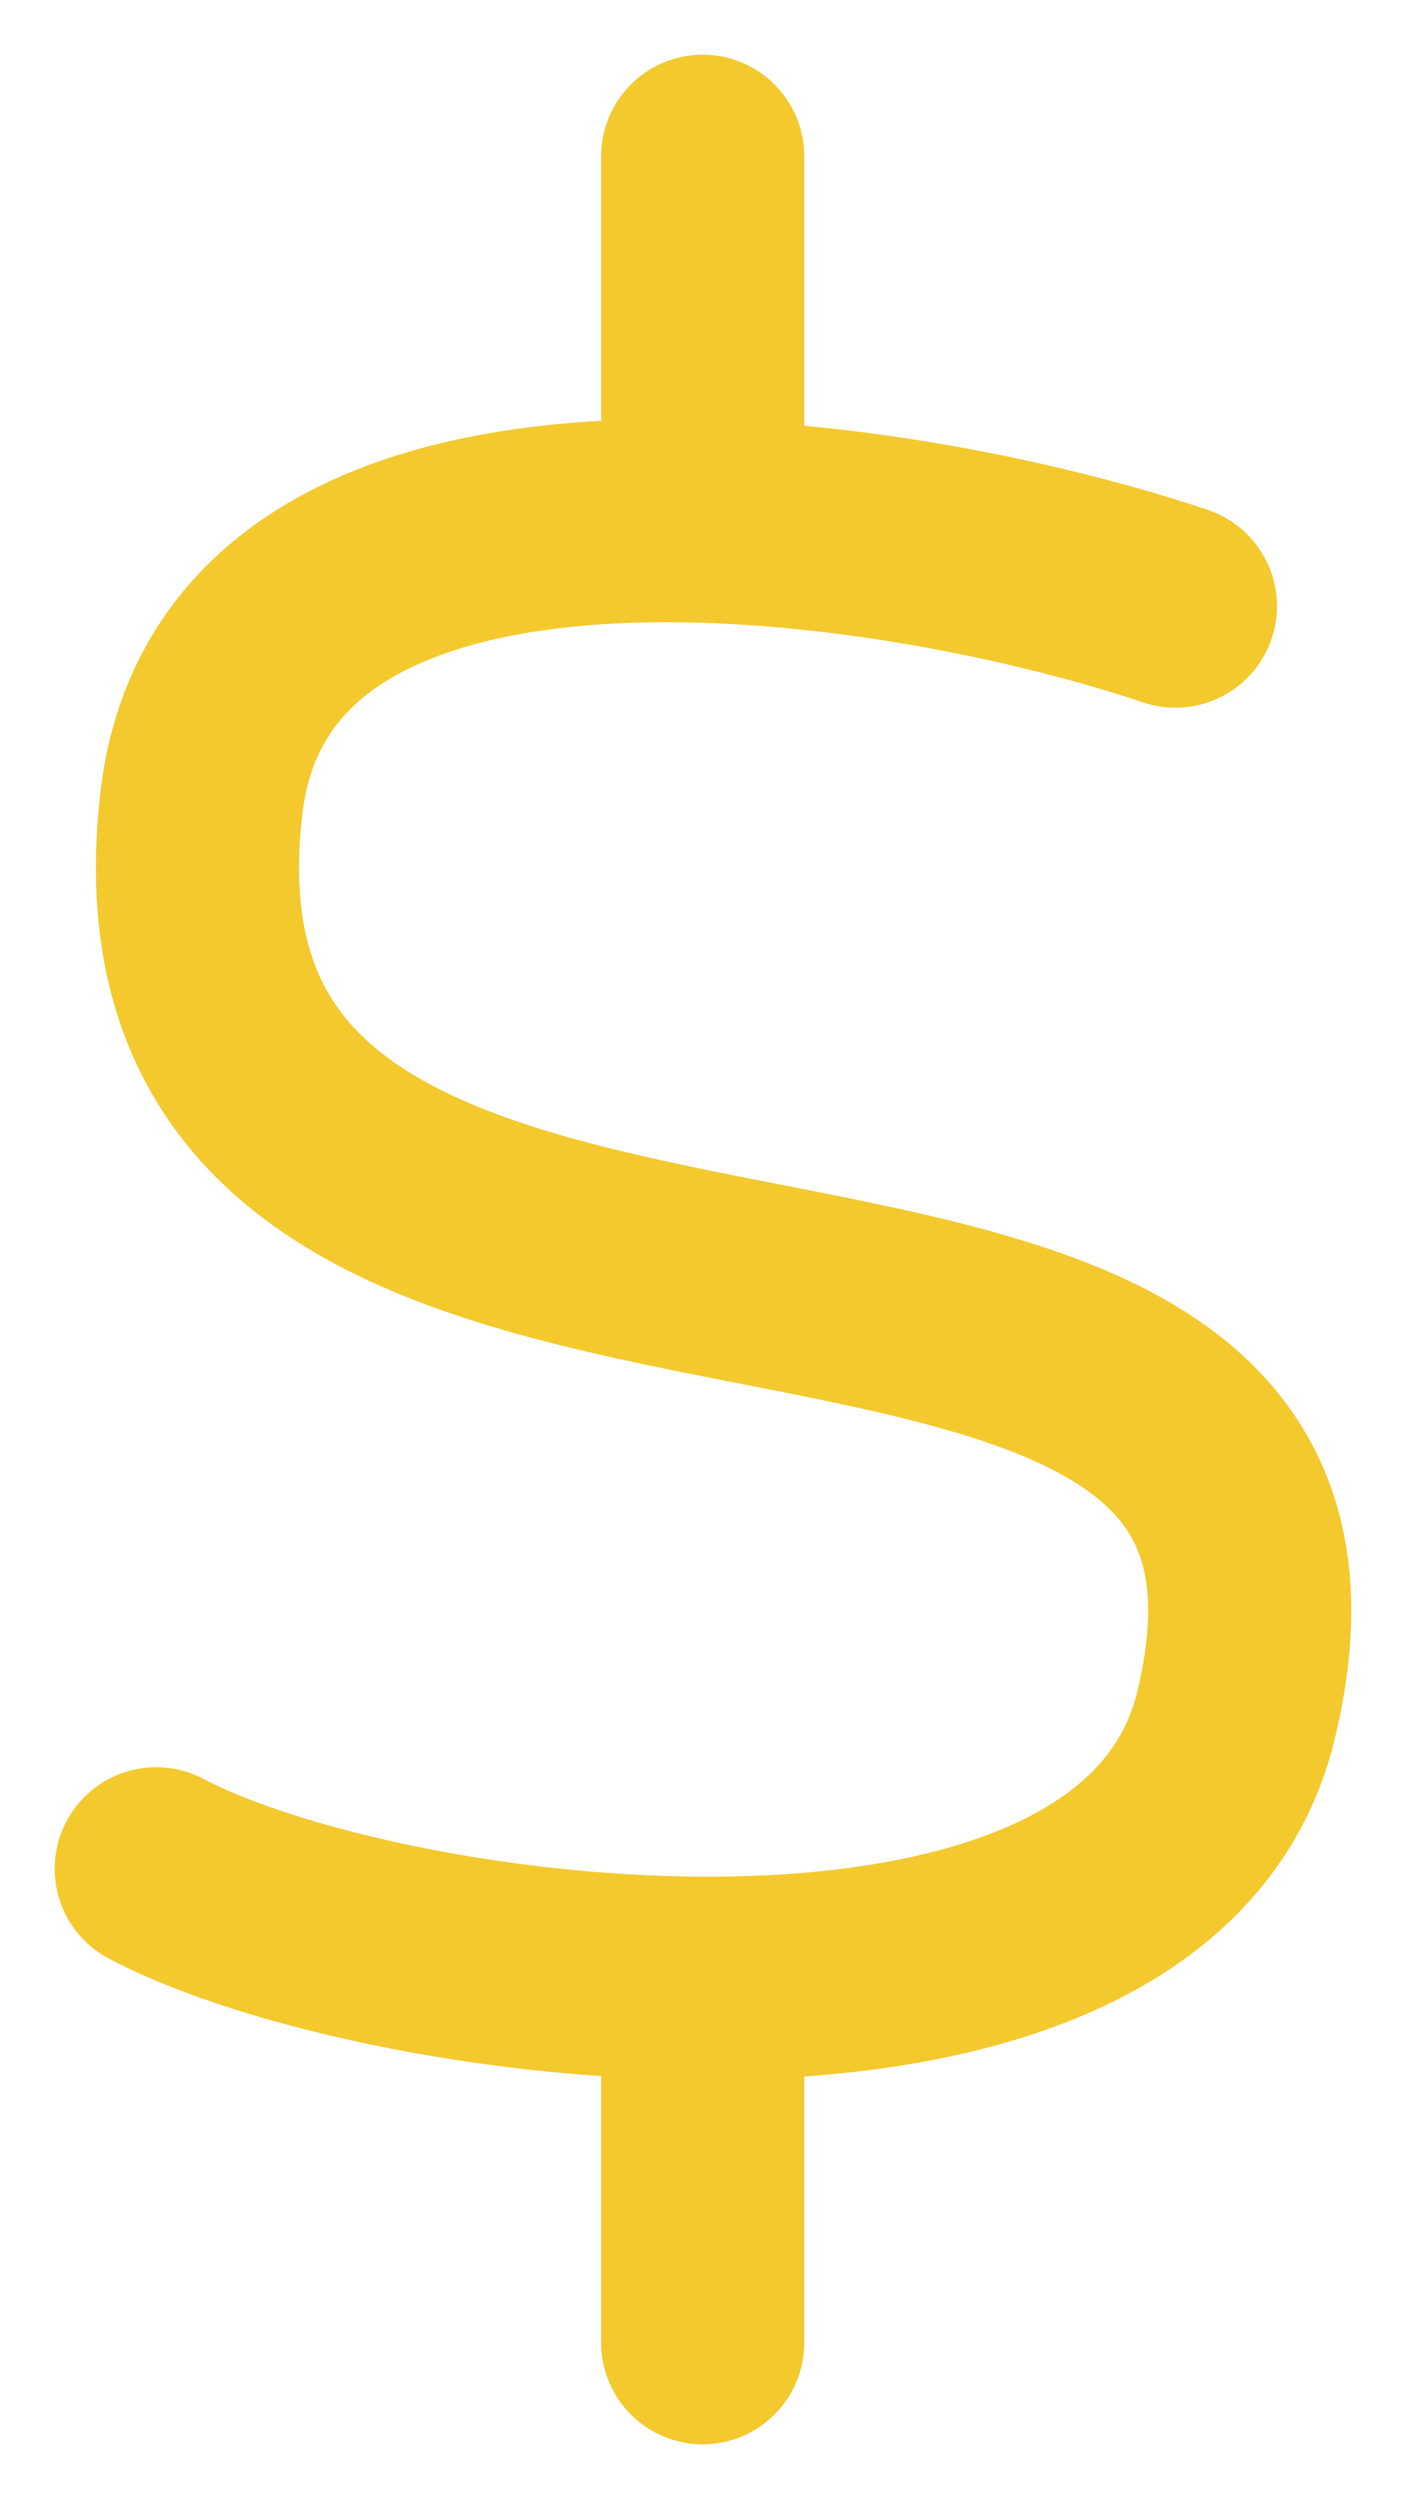 <svg width="9" height="16" viewBox="0 0 9 16" fill="none" xmlns="http://www.w3.org/2000/svg">
<path d="M7.524 3.879C5.664 3.253 1.583 2.665 1.29 5.133C0.745 9.72 8.94 6.777 7.91 10.984C7.33 13.352 2.498 12.748 1 11.959" stroke="#F4C92E" stroke-width="1.3" stroke-linecap="round" stroke-linejoin="round"/>
<path d="M4.498 1V3.332M4.498 12.66V14.992" stroke="#F4C92E" stroke-width="1.3" stroke-linecap="round" stroke-linejoin="round"/>
</svg>
